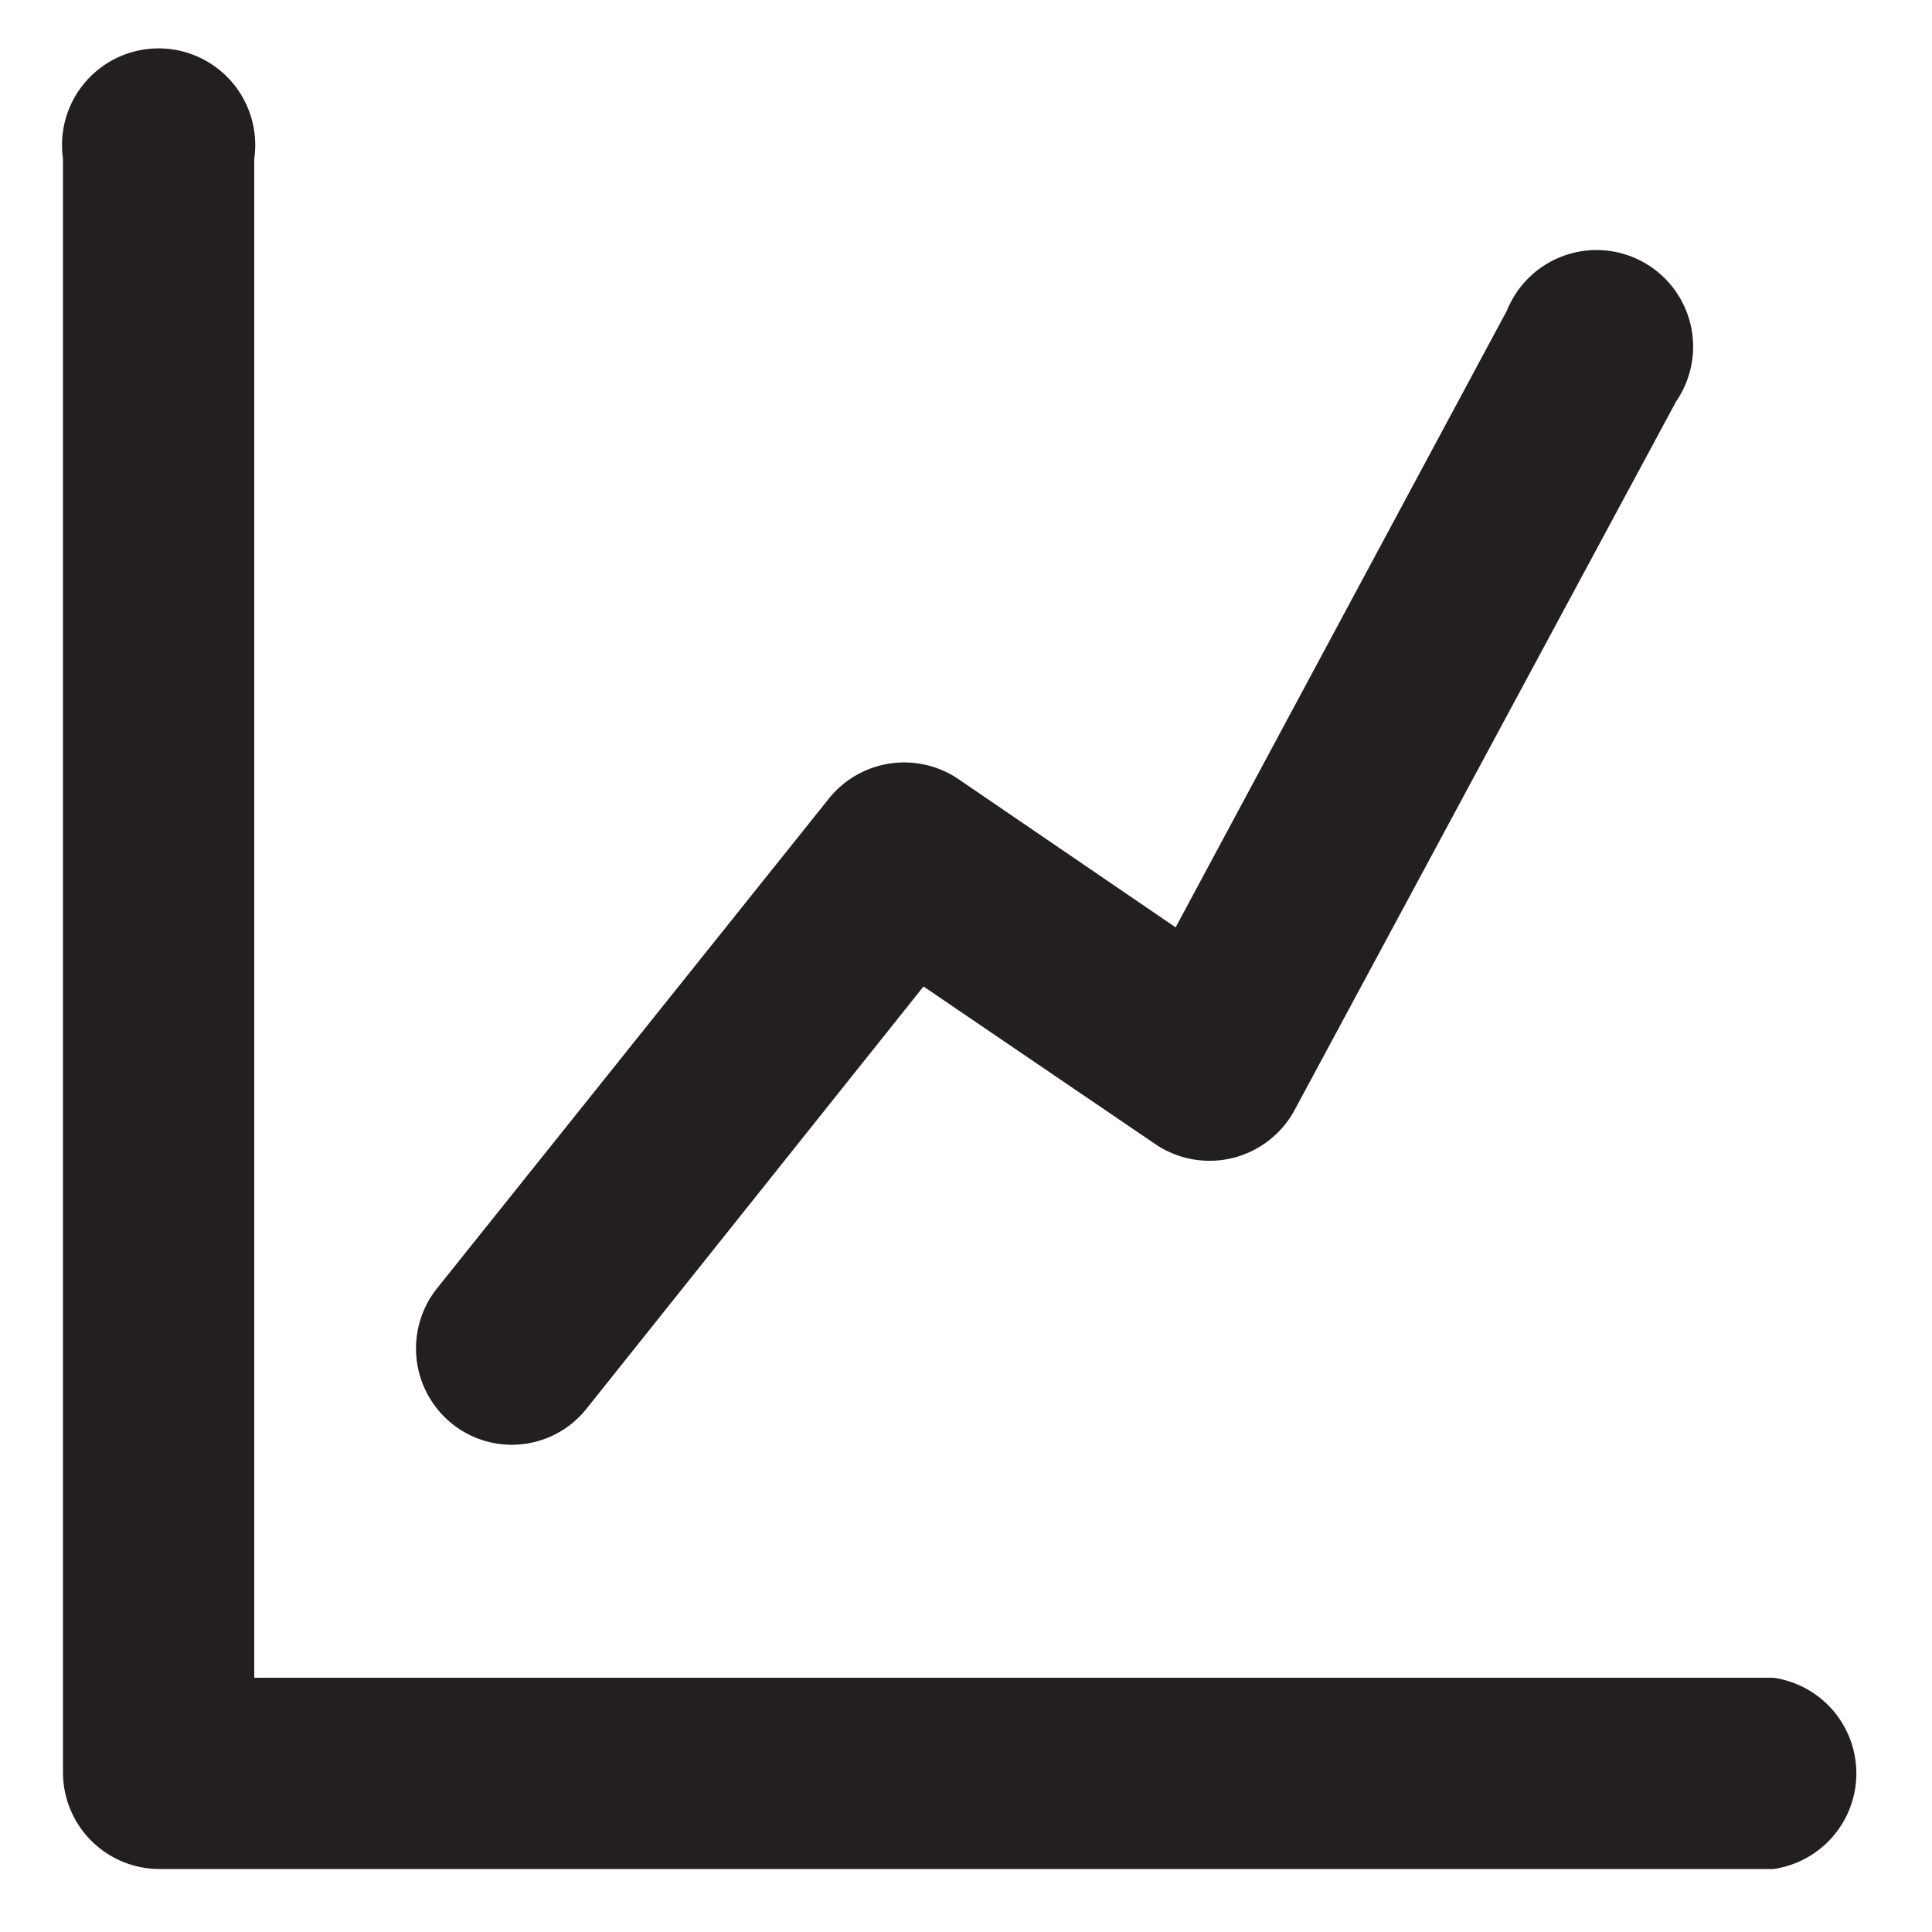 <svg xmlns="http://www.w3.org/2000/svg" width="100" height="100" viewBox="0 0 100 100"><path d="M91.79,86.84H13.16V8.21a5,5,0,1,0-9.9,0V91.79a5,5,0,0,0,5,4.95H91.79a5,5,0,0,0,0-9.9Z" fill="#231f20"/><path d="M23.37,73.67a4.94,4.94,0,0,0,7-.77L47.8,51.06l12,8.16A5,5,0,0,0,67,57.47l19.76-36.7A5,5,0,1,0,78,16.07L60.85,48,49.57,40.3a5,5,0,0,0-6.64,1L22.6,66.71A5,5,0,0,0,23.37,73.67Z" fill="#231f20"/></svg>